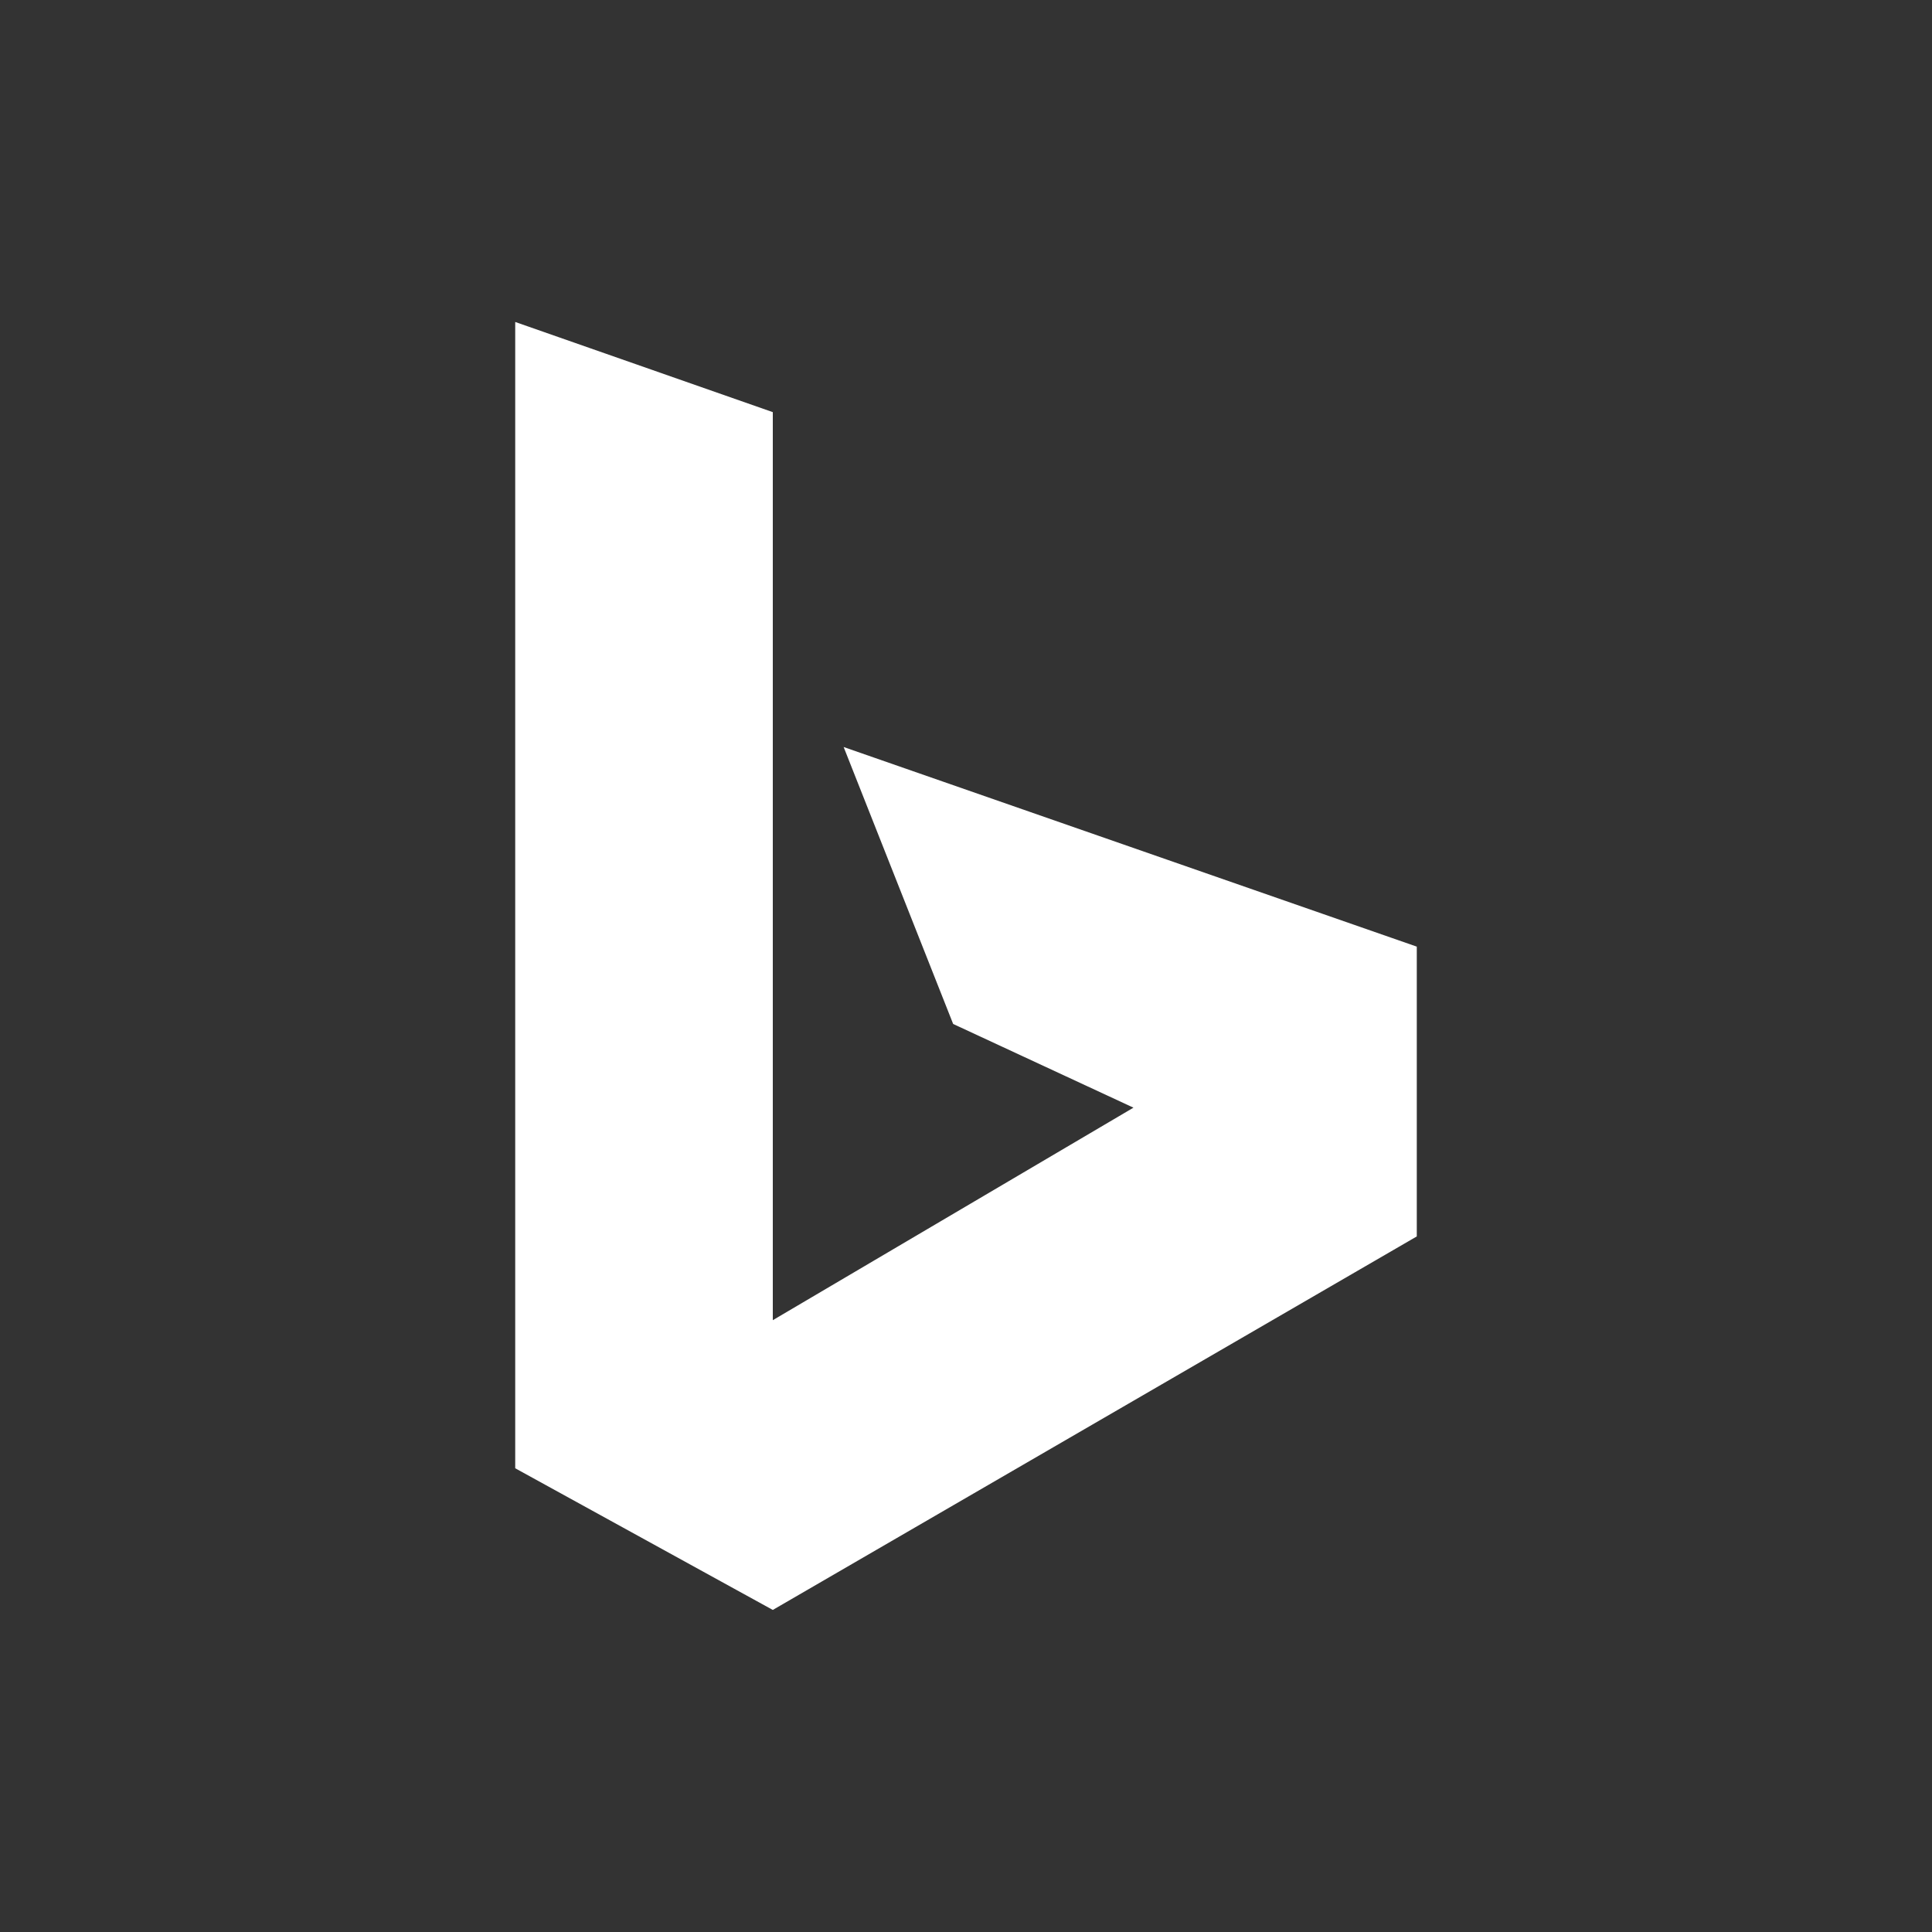 <!-- Generated by IcoMoon.io -->
<svg version="1.1" xmlns="http://www.w3.org/2000/svg" width="40" height="40" viewBox="0 0 40 40">
<rect x="0" y="0" width="40" height="40" fill="#333333" stroke="none"/>
<title>bing</title>
<path fill="#fff" d="M17.467 15.467l2.267 5.733 3.733 1.733-7.467 4.4v-18.8l-5.333-1.867v23.733l5.333 2.933 13.333-7.733v-6l-11.867-4.133z"></path>
</svg>
